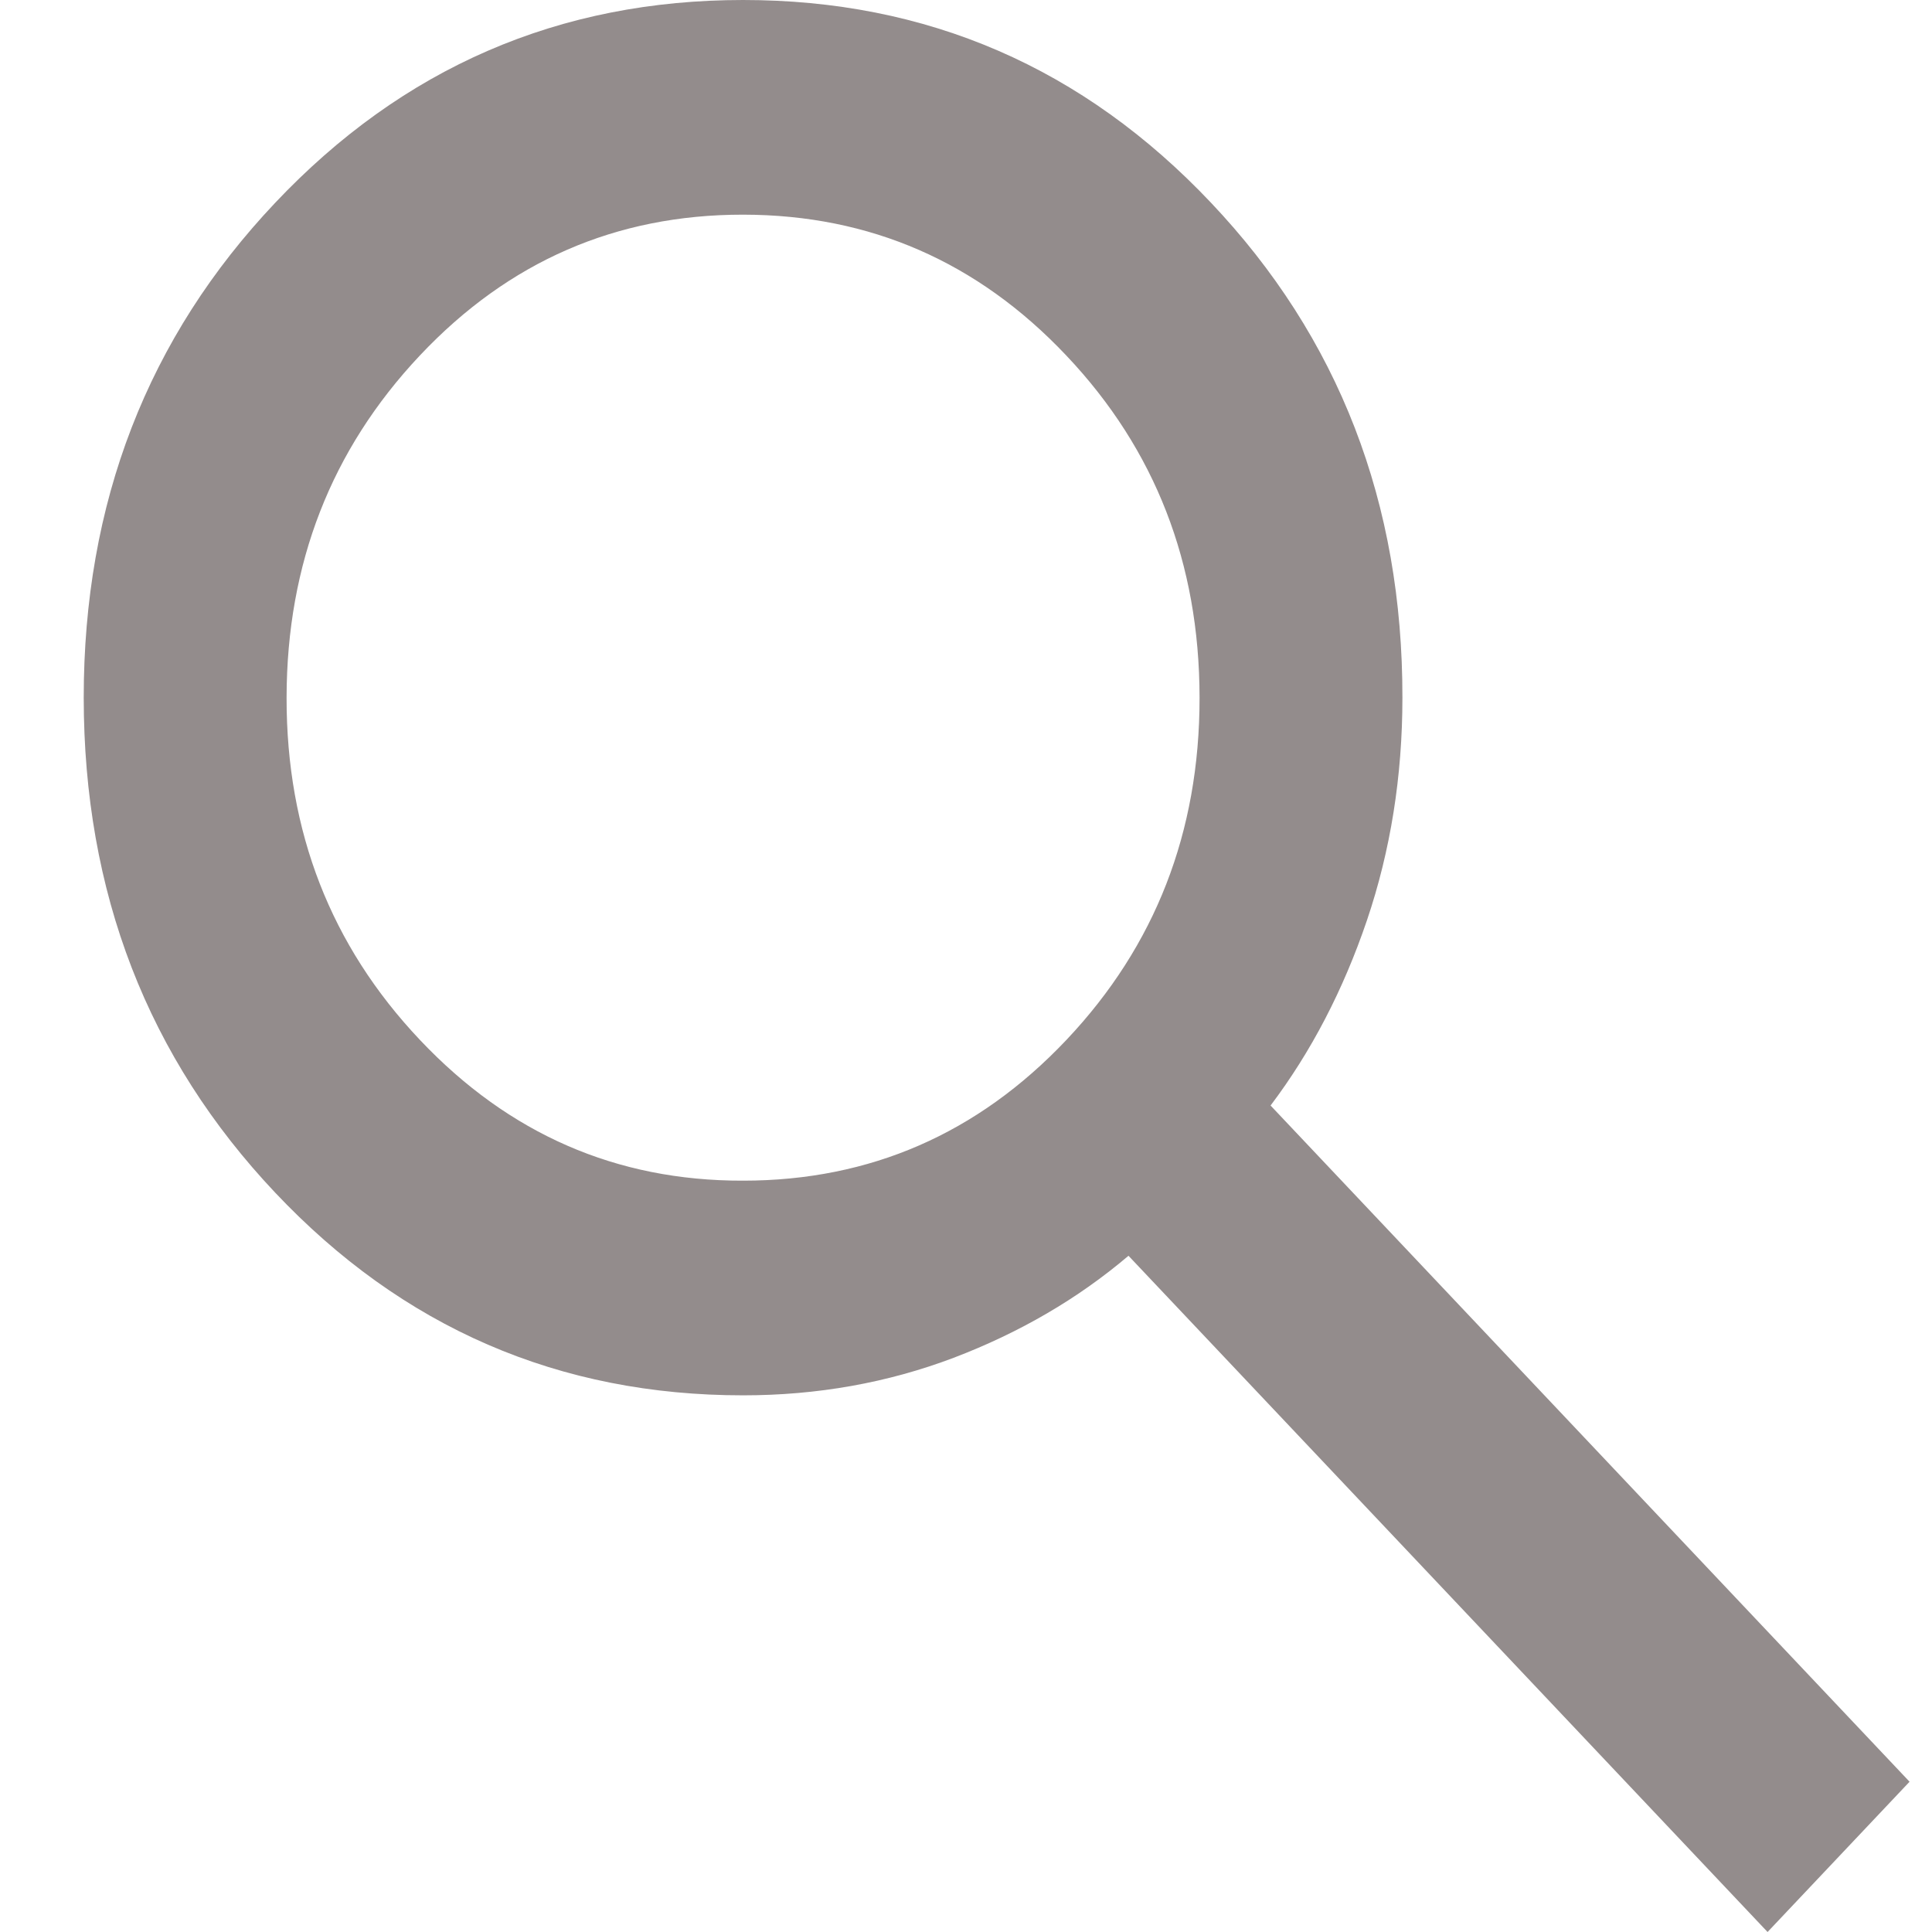 <svg width="18" height="18" viewBox="0 0 18 18" fill="none" xmlns="http://www.w3.org/2000/svg">
<path d="M6.923 11.5C8.245 11.5 9.38 11.004 10.299 10.032C11.218 9.06 11.677 7.873 11.676 6.5C11.675 5.127 11.217 3.94 10.299 2.97C9.381 1.998 8.246 1.501 6.924 1.5C5.6 1.499 4.465 1.995 3.547 2.97C2.631 3.943 2.172 5.129 2.17 6.499C2.168 7.87 2.628 9.058 3.548 10.031C4.469 11.006 5.603 11.503 6.923 11.5ZM6.923 11.5V11L6.924 11.5C6.924 11.5 6.924 11.5 6.923 11.5ZM16.468 17.272L10.878 11.357L10.553 11.012L10.191 11.318C9.765 11.68 9.271 11.968 8.707 12.183C8.152 12.393 7.559 12.5 6.923 12.5C5.345 12.5 4.023 11.928 2.928 10.769C1.831 9.608 1.281 8.195 1.28 6.5C1.28 4.805 1.83 3.392 2.928 2.232C4.025 1.072 5.347 0.5 6.923 0.5C8.5 0.5 9.822 1.072 10.919 2.232C12.018 3.392 12.568 4.805 12.566 6.499V6.5C12.566 7.182 12.463 7.82 12.262 8.414C12.057 9.018 11.781 9.545 11.439 9.998L11.183 10.336L11.474 10.643L17.103 16.6L16.468 17.272Z" fill="#938C8C" stroke="#938C8C"/>
</svg>
